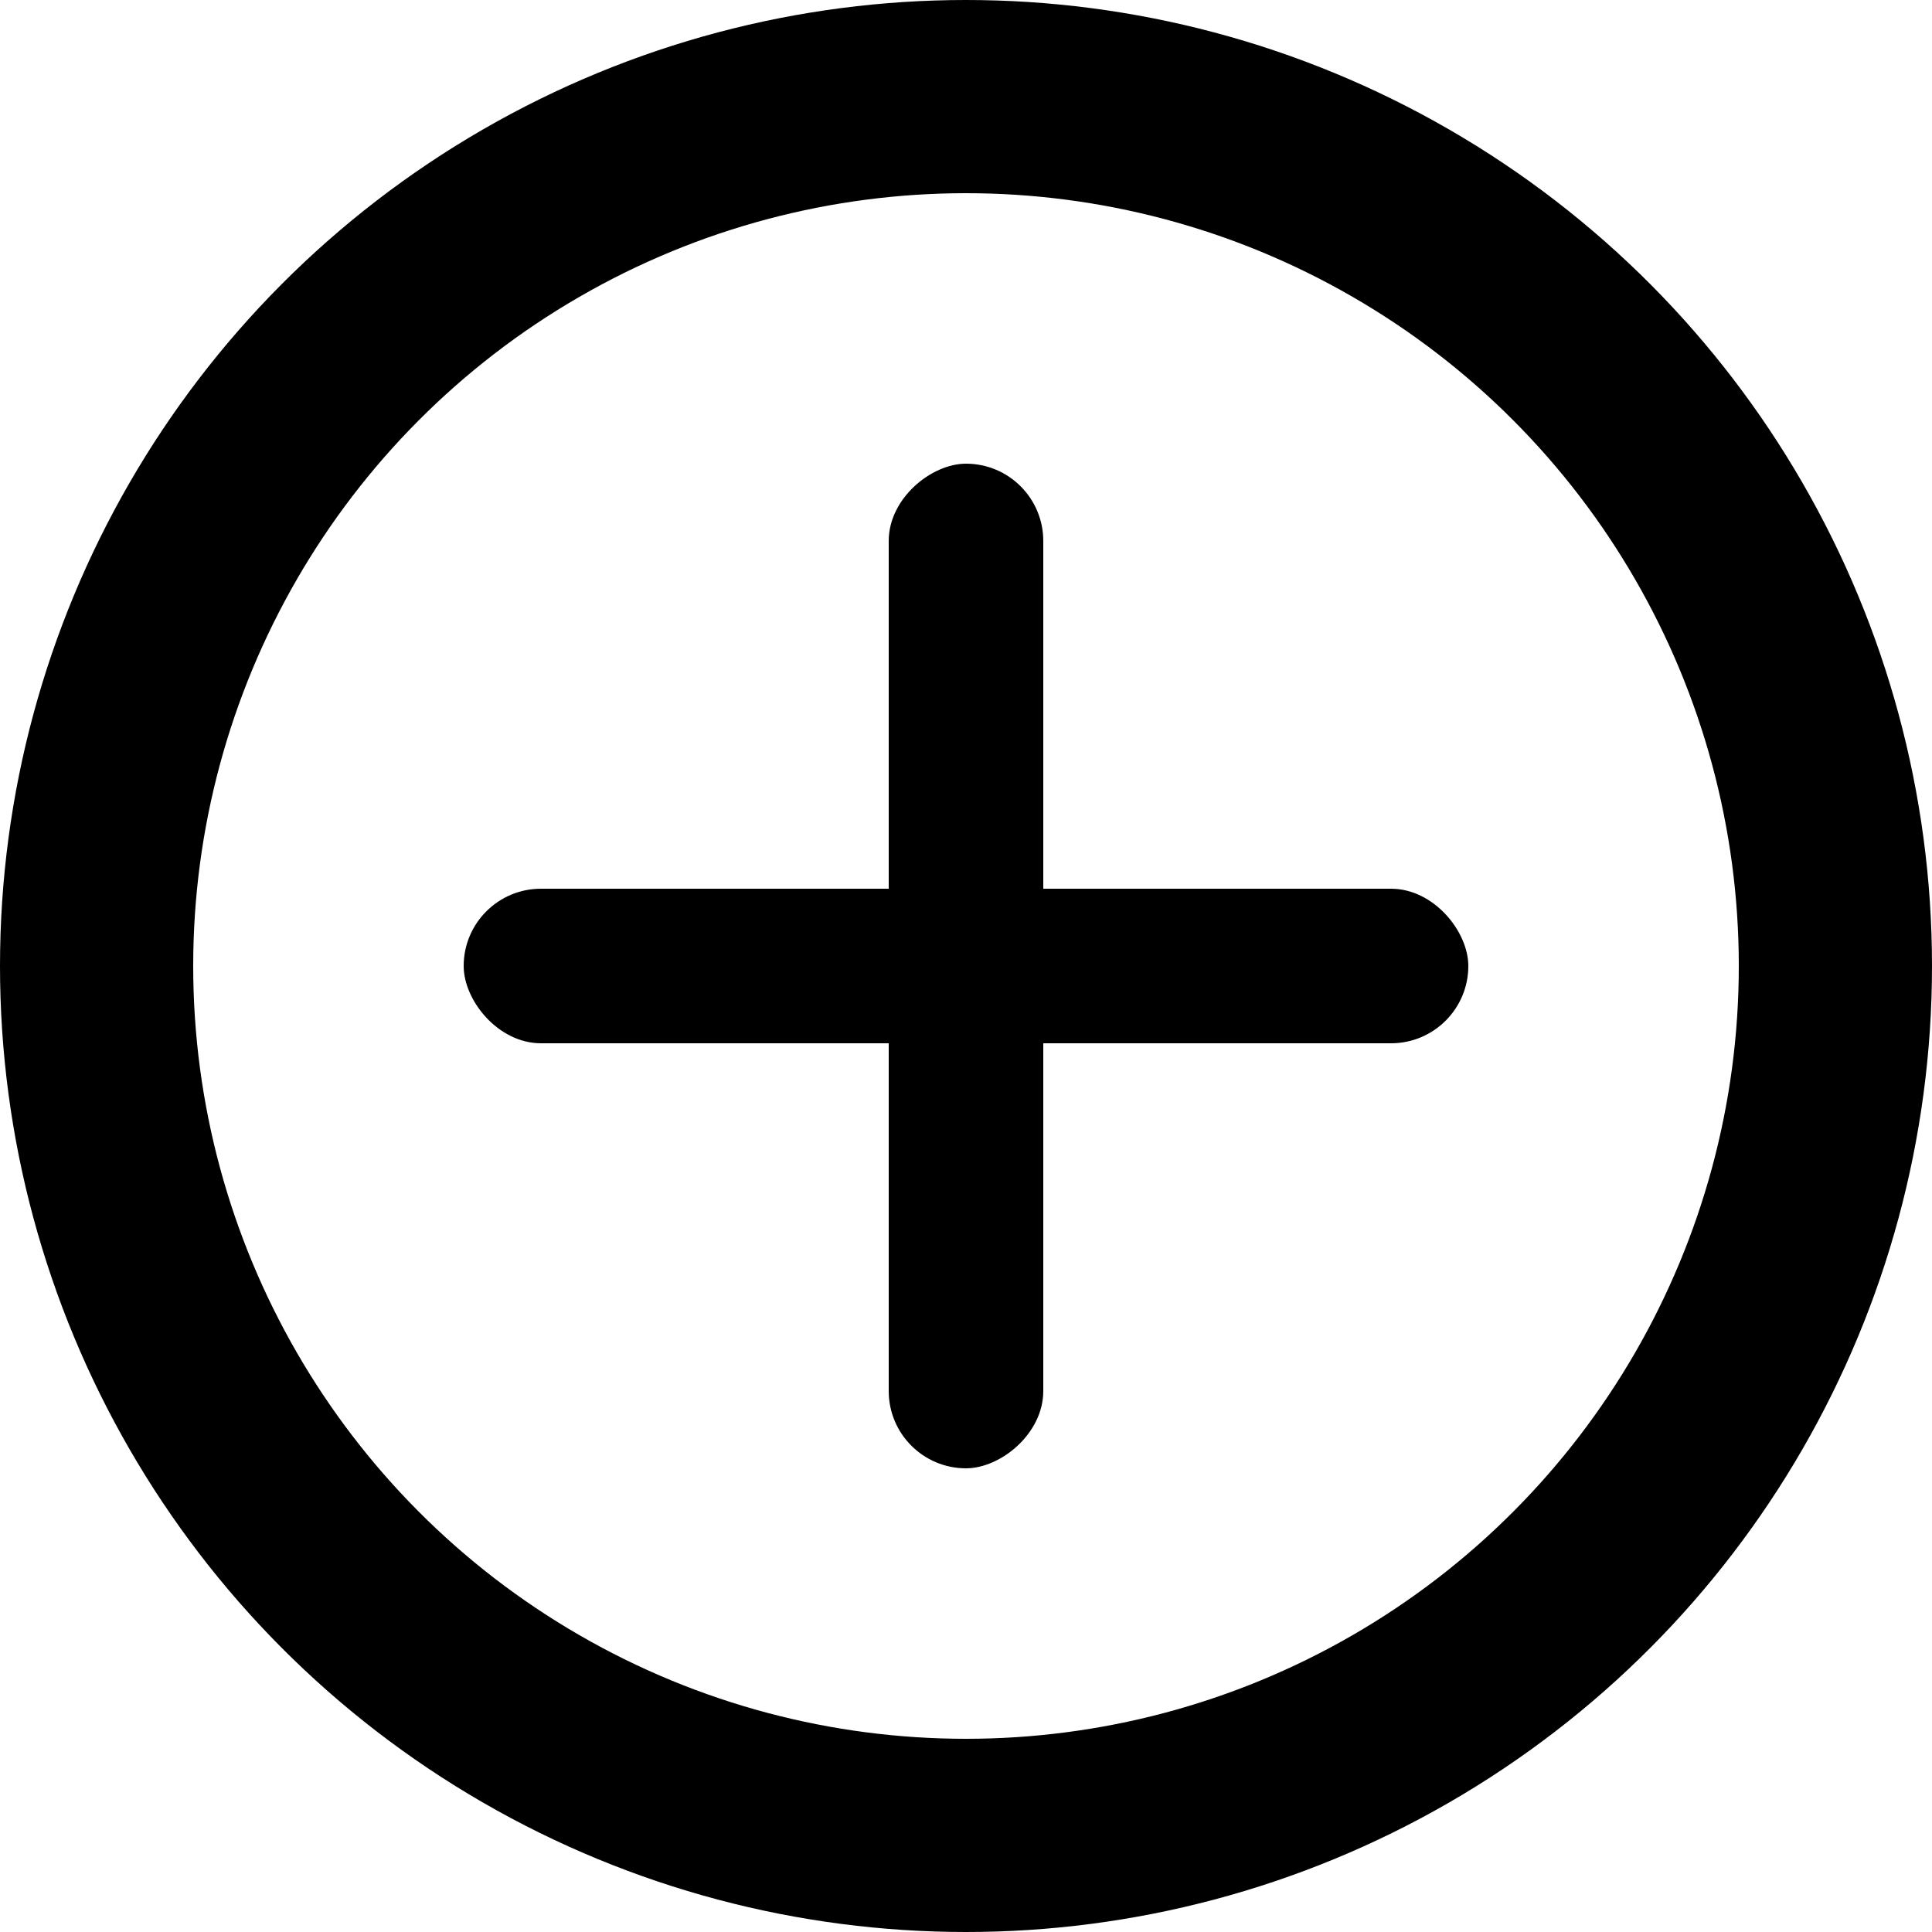 <svg width="20" height="20" viewBox="0 0 20 20" fill="none" xmlns="http://www.w3.org/2000/svg">
<circle cx="10" cy="10" r="9" stroke="black" stroke-width="2"/>
<rect x="4.8" y="9.2" width="10.4" height="1.6" rx="0.8" fill="black"/>
<rect x="10.8" y="4.8" width="10.4" height="1.6" rx="0.8" transform="rotate(90 10.8 4.8)" fill="black"/>
</svg>
